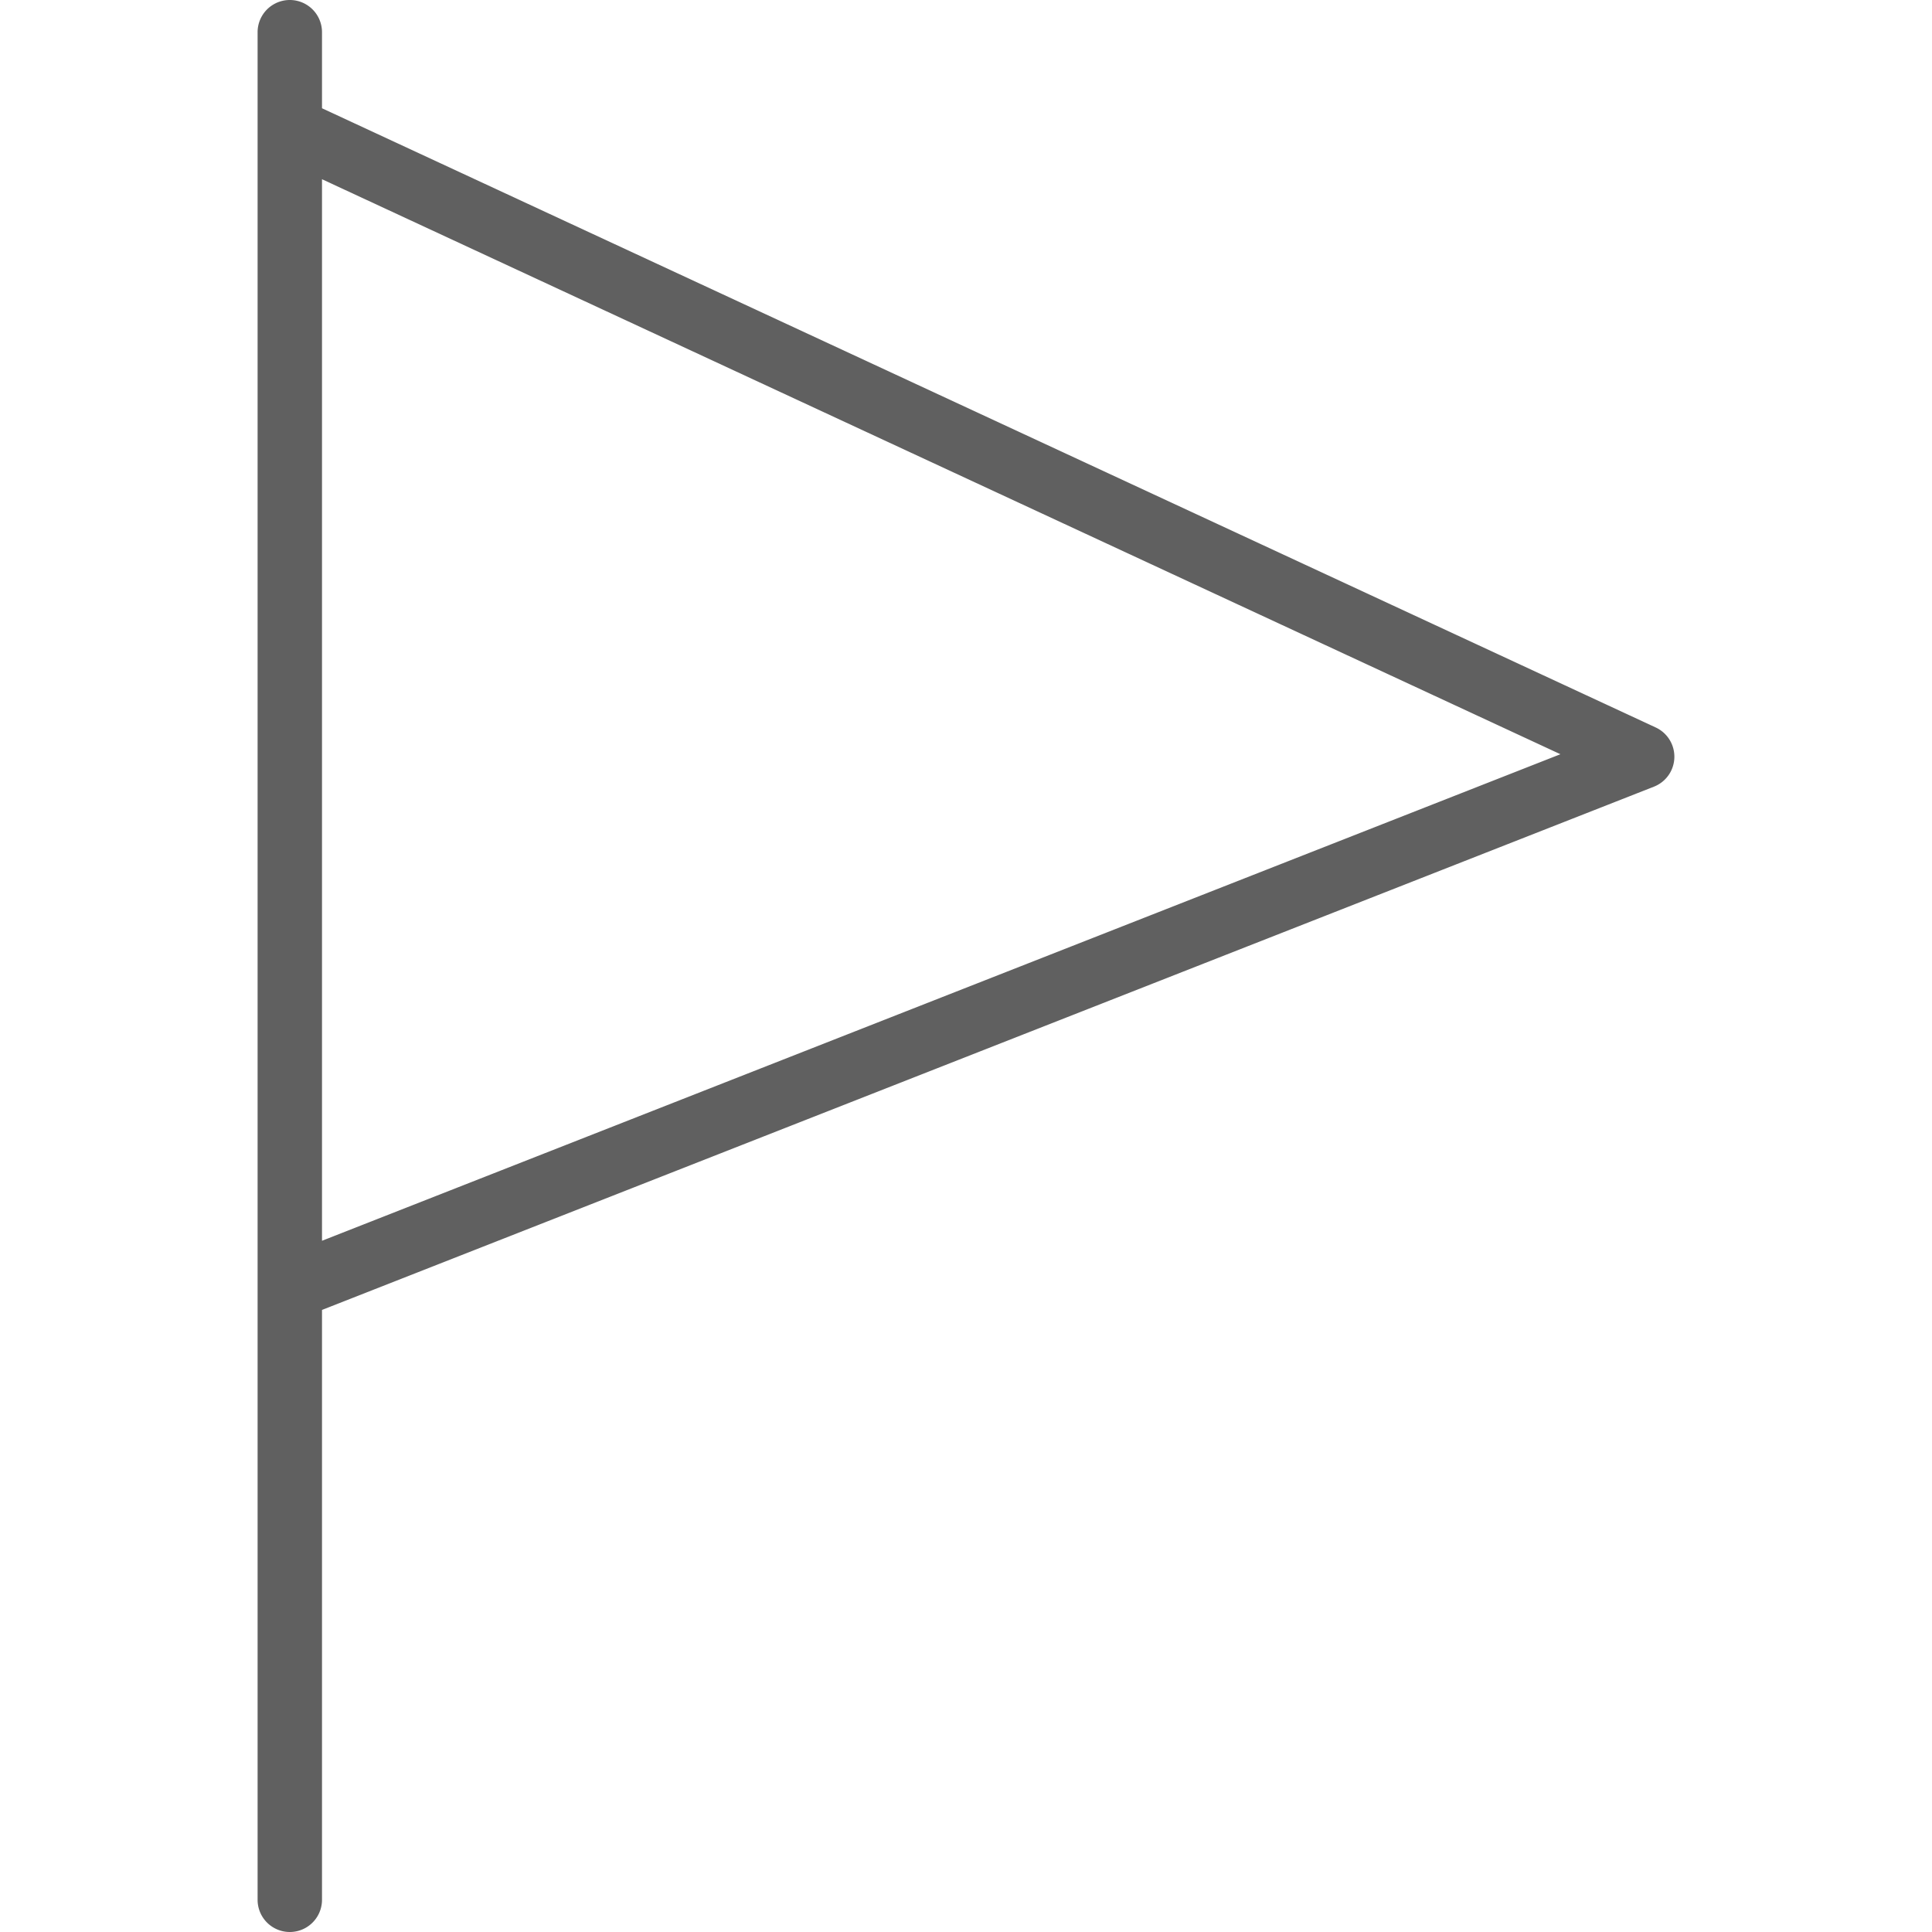 <svg xmlns="http://www.w3.org/2000/svg" viewBox="0 0 60 60" width="512" height="512"><path d="M51.421 22.593L10 3.362V1a1 1 0 10-2 0v58a1 1 0 102 0V40.681L51.366 24.43a1 1 0 00.055-1.837zM10 38.533V5.566l38.46 17.857L10 38.533z" fill="#606060"/></svg>